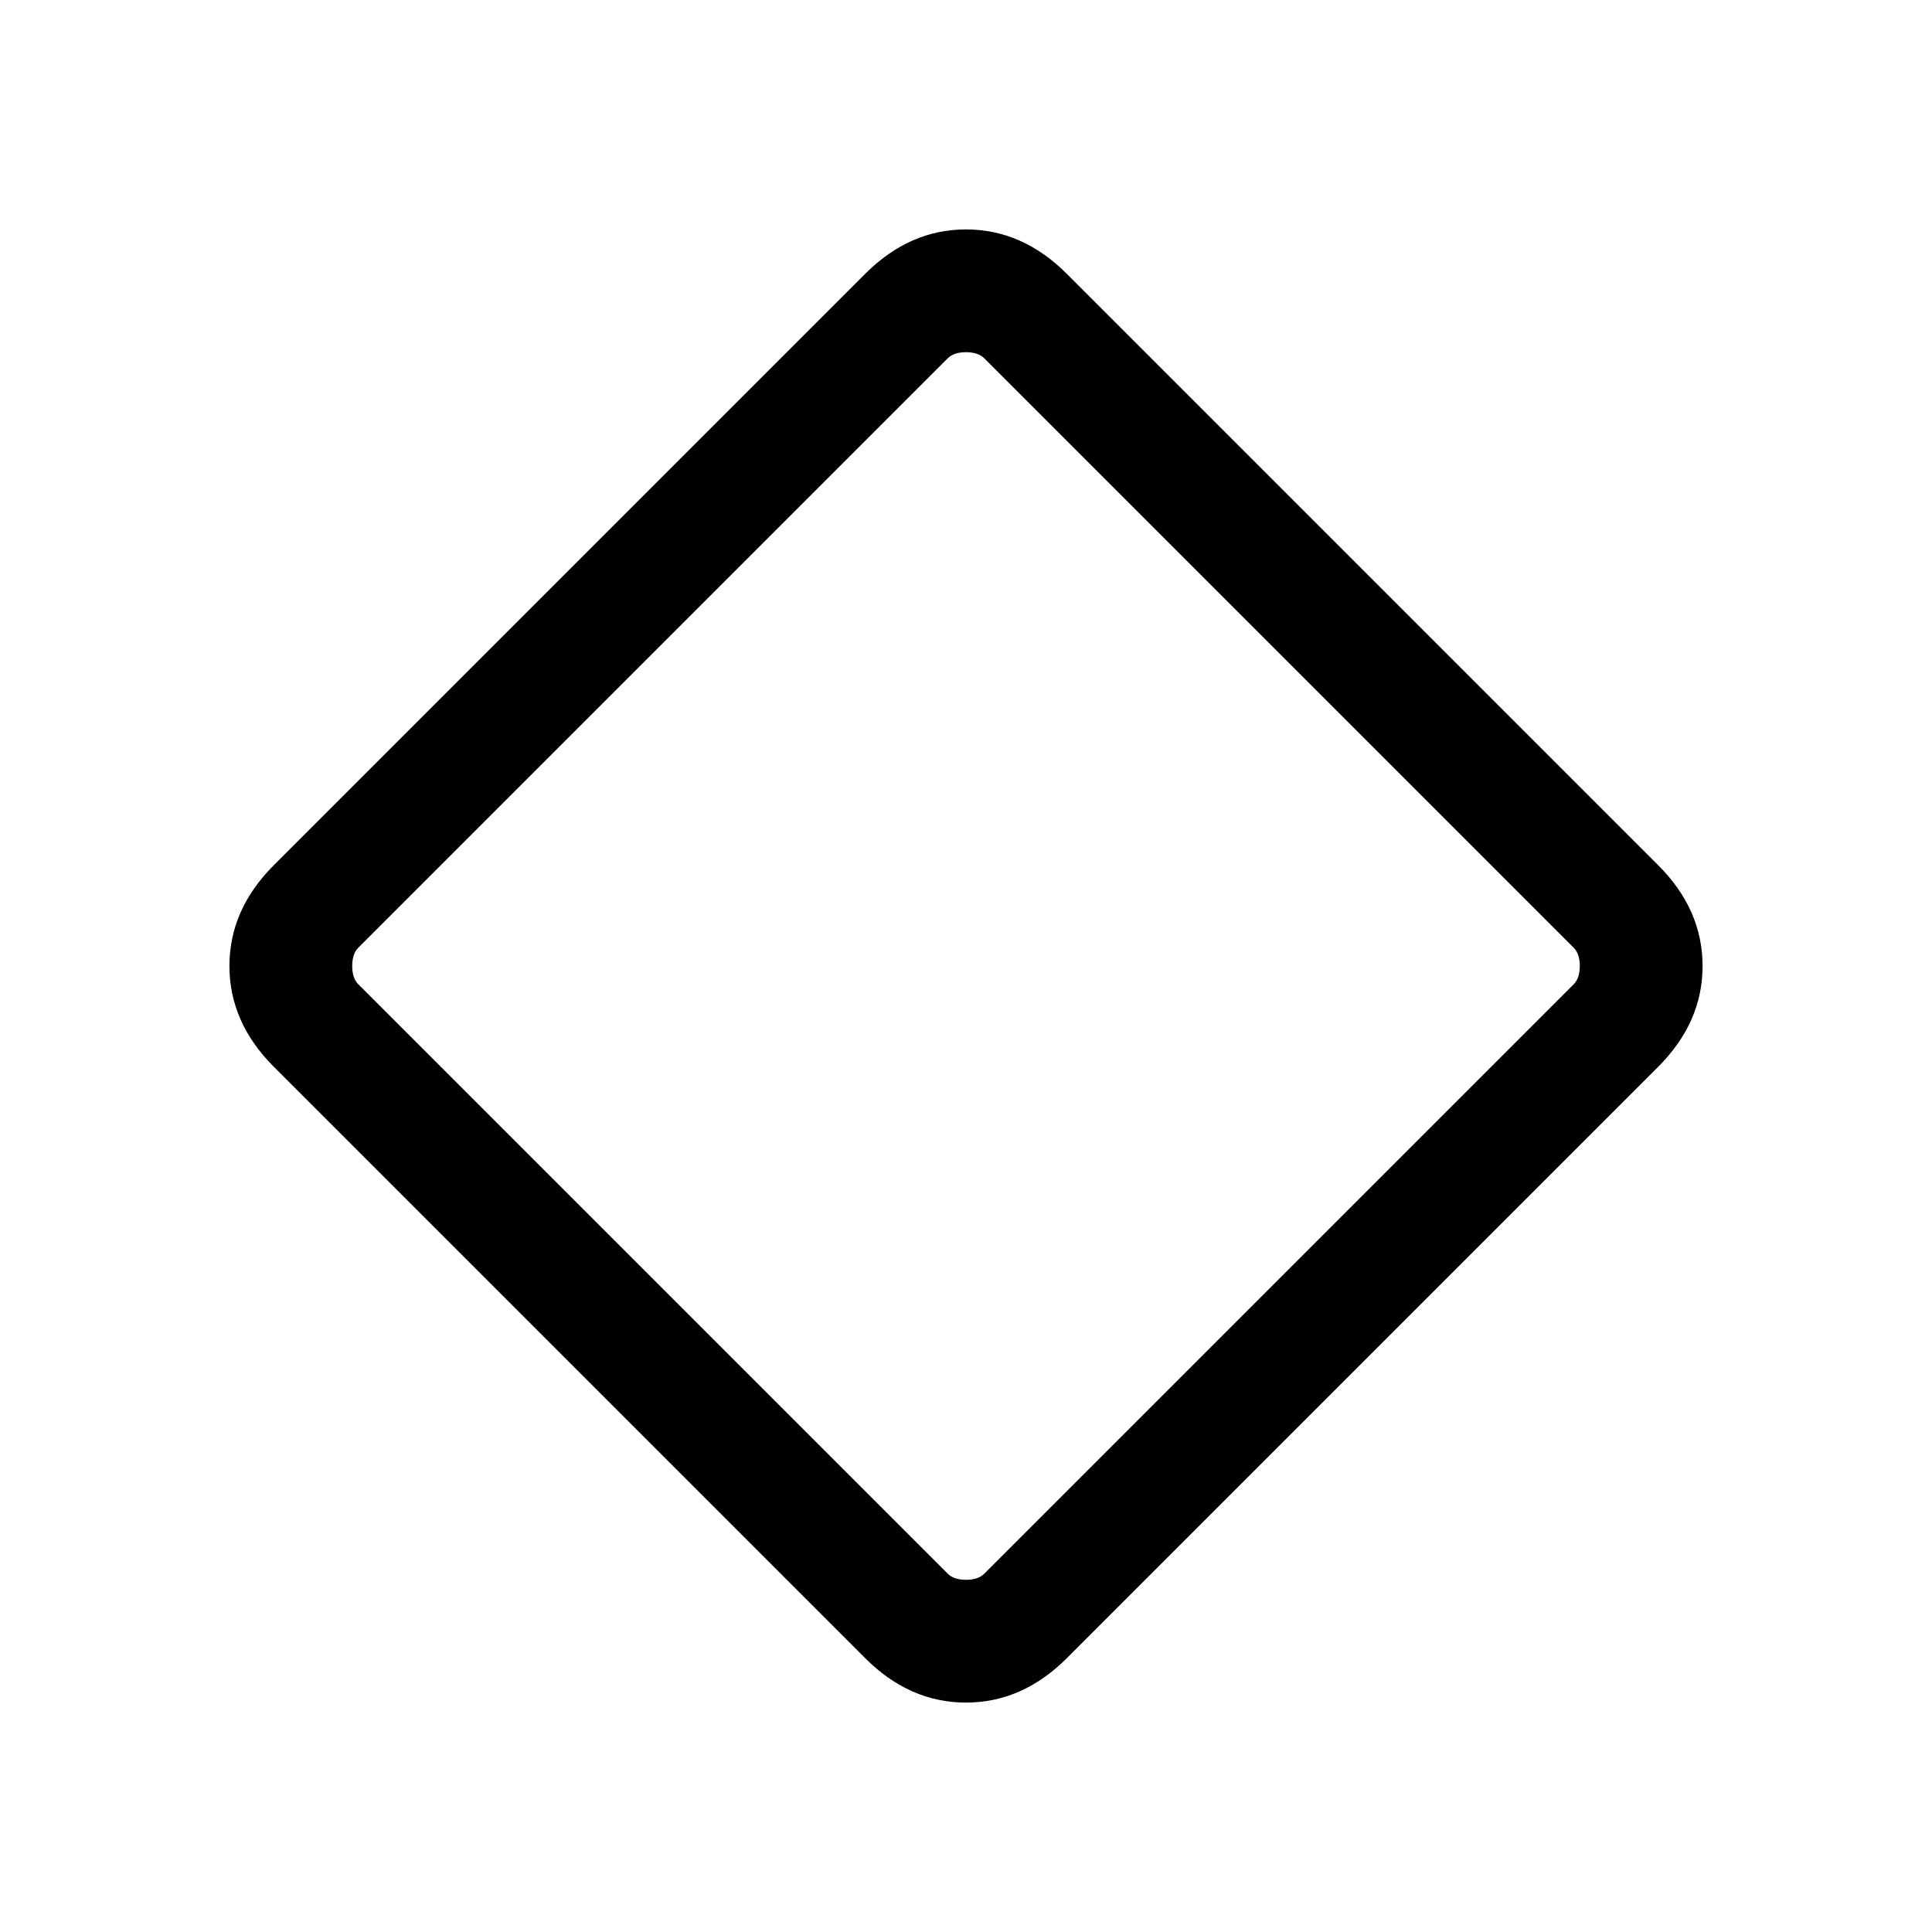 <svg xmlns="http://www.w3.org/2000/svg" height="20" width="20"><path d="M11.042 17.167q-.459.458-1.042.458t-1.042-.458l-6.125-6.125q-.458-.459-.458-1.042t.458-1.042l6.125-6.125q.459-.458 1.042-.458t1.042.458l6.125 6.125q.458.459.458 1.042t-.458 1.042Zm-.854-.875 6.104-6.104q.062-.063.062-.188t-.062-.188l-6.104-6.104q-.063-.062-.188-.062t-.188.062L3.708 9.812q-.062.063-.062.188t.062.188l6.104 6.104q.063.062.188.062t.188-.062Z"/></svg>